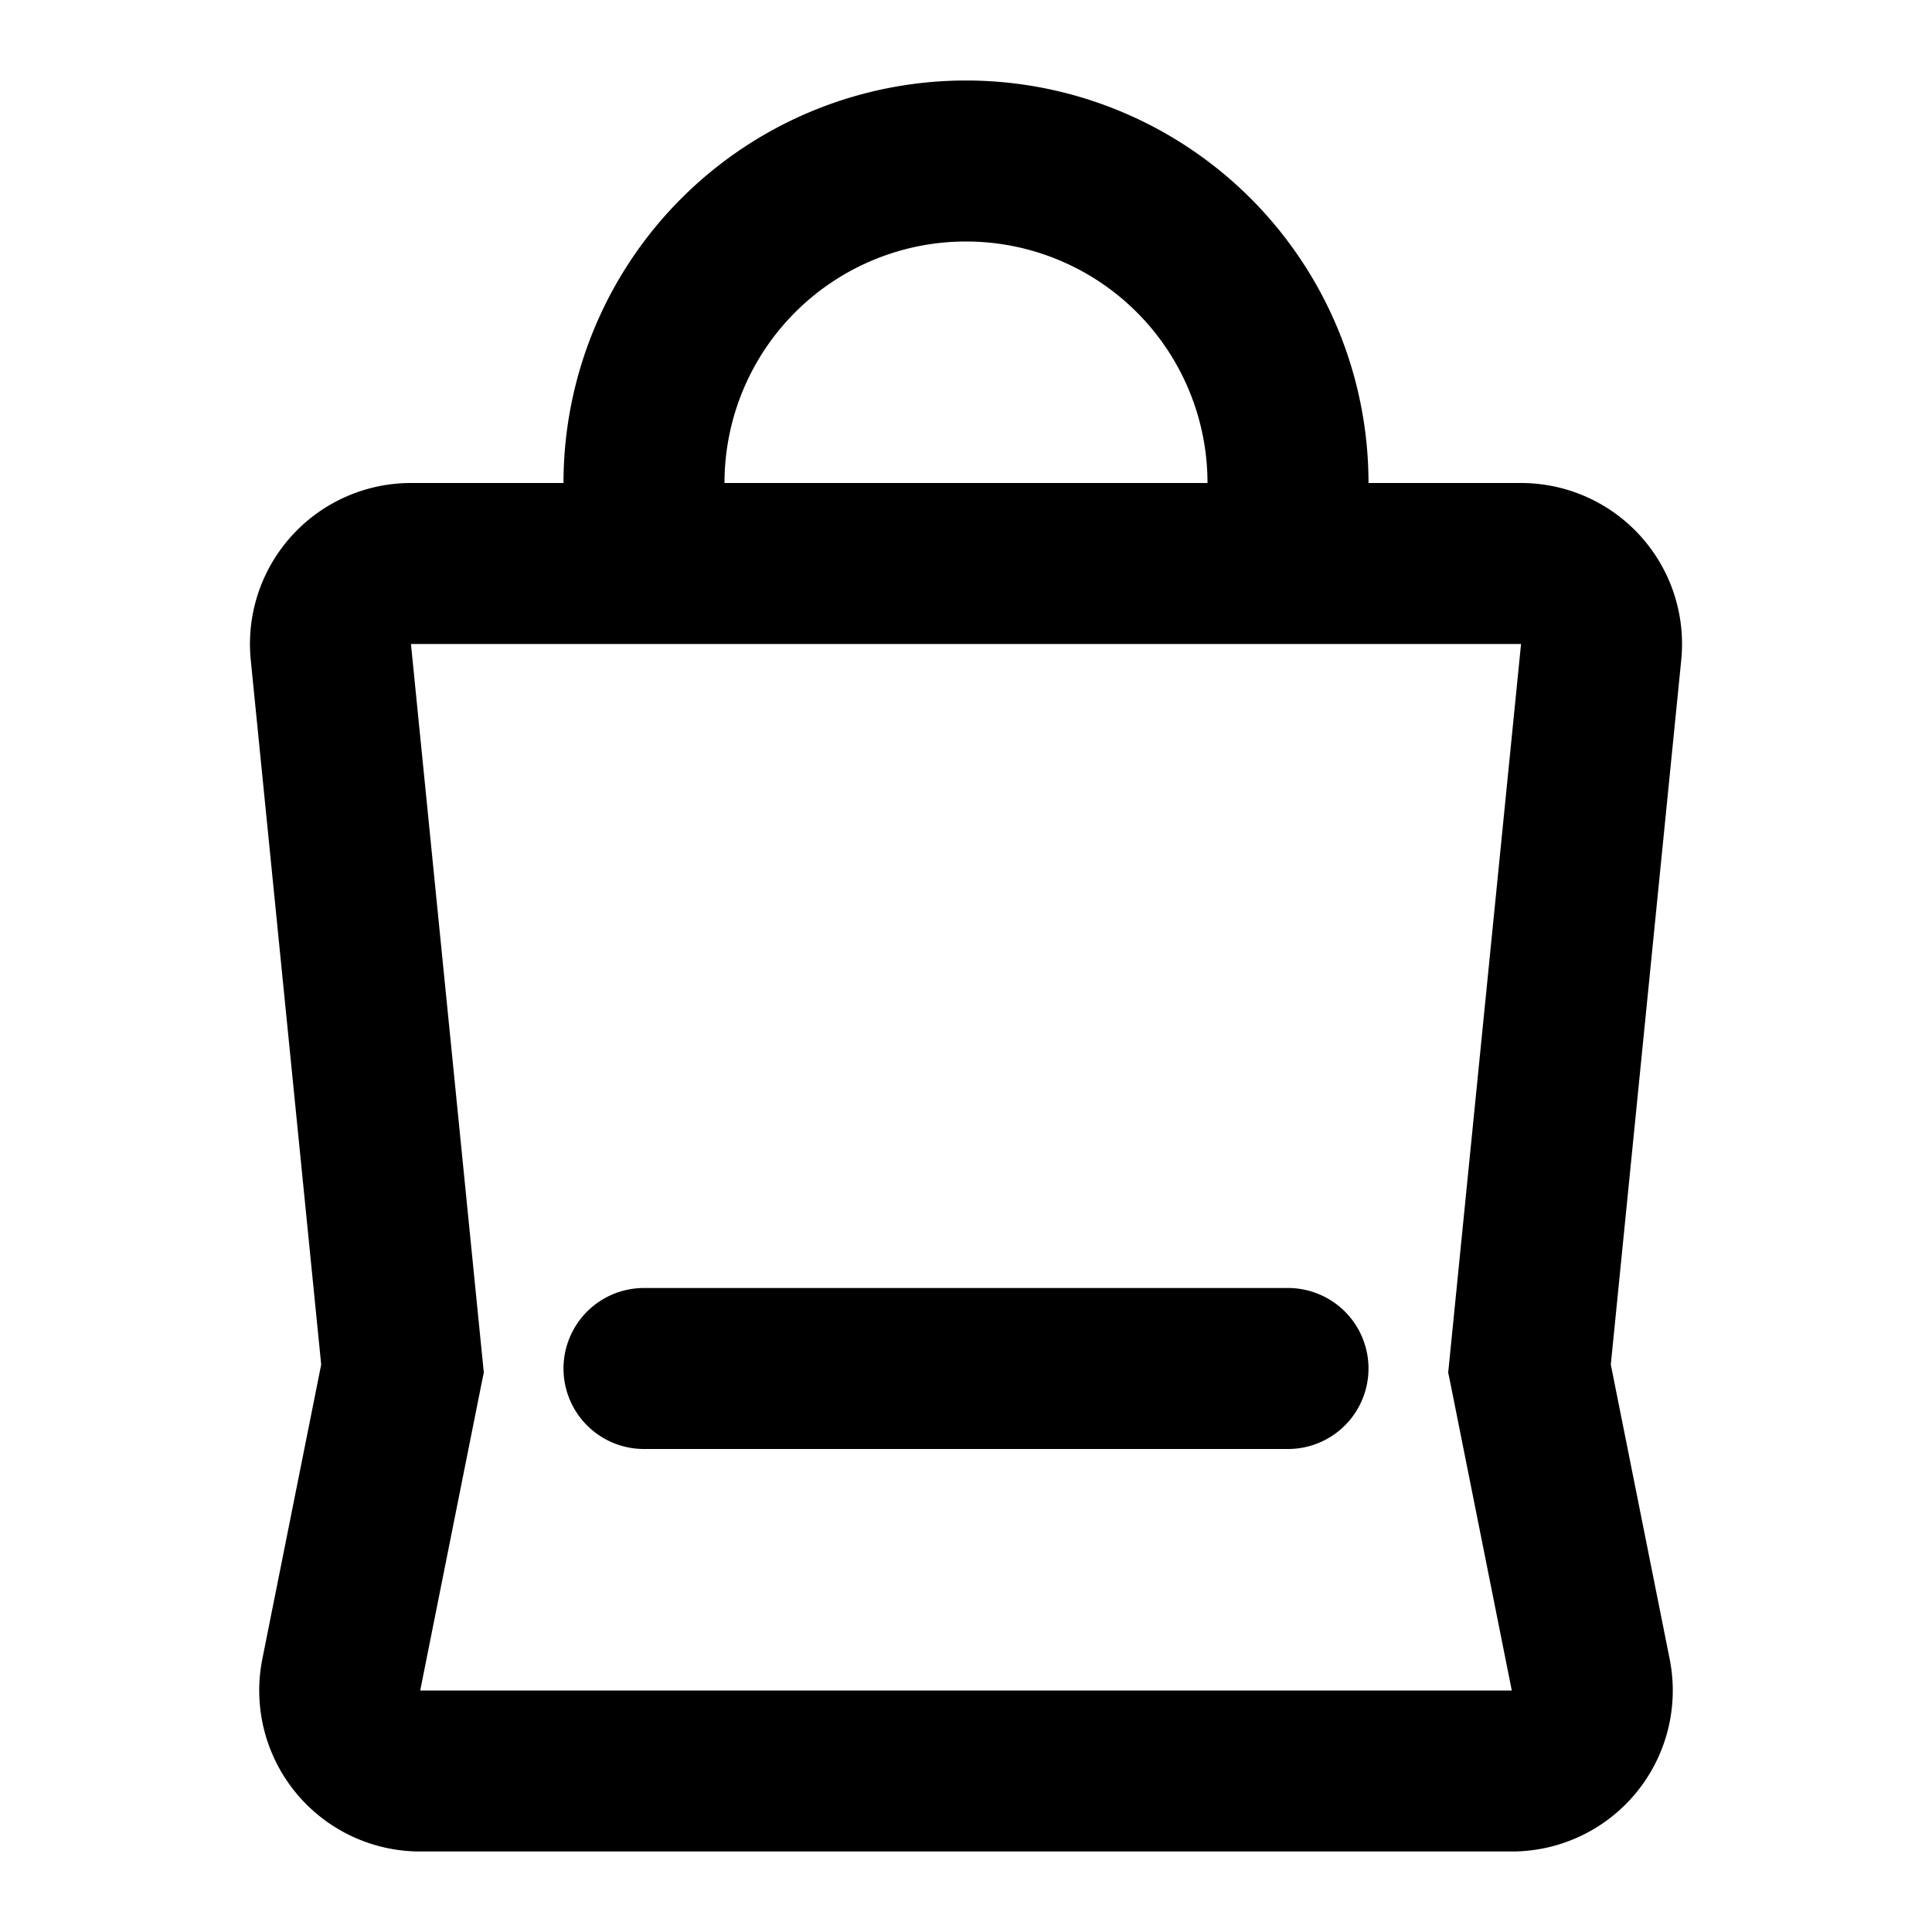 <svg width="24" height="24" fill="none" xmlns="http://www.w3.org/2000/svg"><path fill-rule="evenodd" clip-rule="evenodd" d="M12 3a3 3 0 0 0-3 3h6a3 3 0 0 0-3-3zm5 3A5 5 0 1 0 7 6H5.105a2 2 0 0 0-1.99 2.199l.875 8.752-.731 3.657A2 2 0 0 0 5.219 23H18.78a2 2 0 0 0 1.961-2.392l-.731-3.657.875-8.752A2 2 0 0 0 18.895 6H17zM8 8H5.105l.89 8.9.015.15-.03.146L5.22 21h13.56l-.76-3.804-.03-.147.015-.148.89-8.901.995.1-.995-.1H8zm-1 9a1 1 0 0 1 1-1h8a1 1 0 1 1 0 2H8a1 1 0 0 1-1-1z" fill="#000"/></svg>